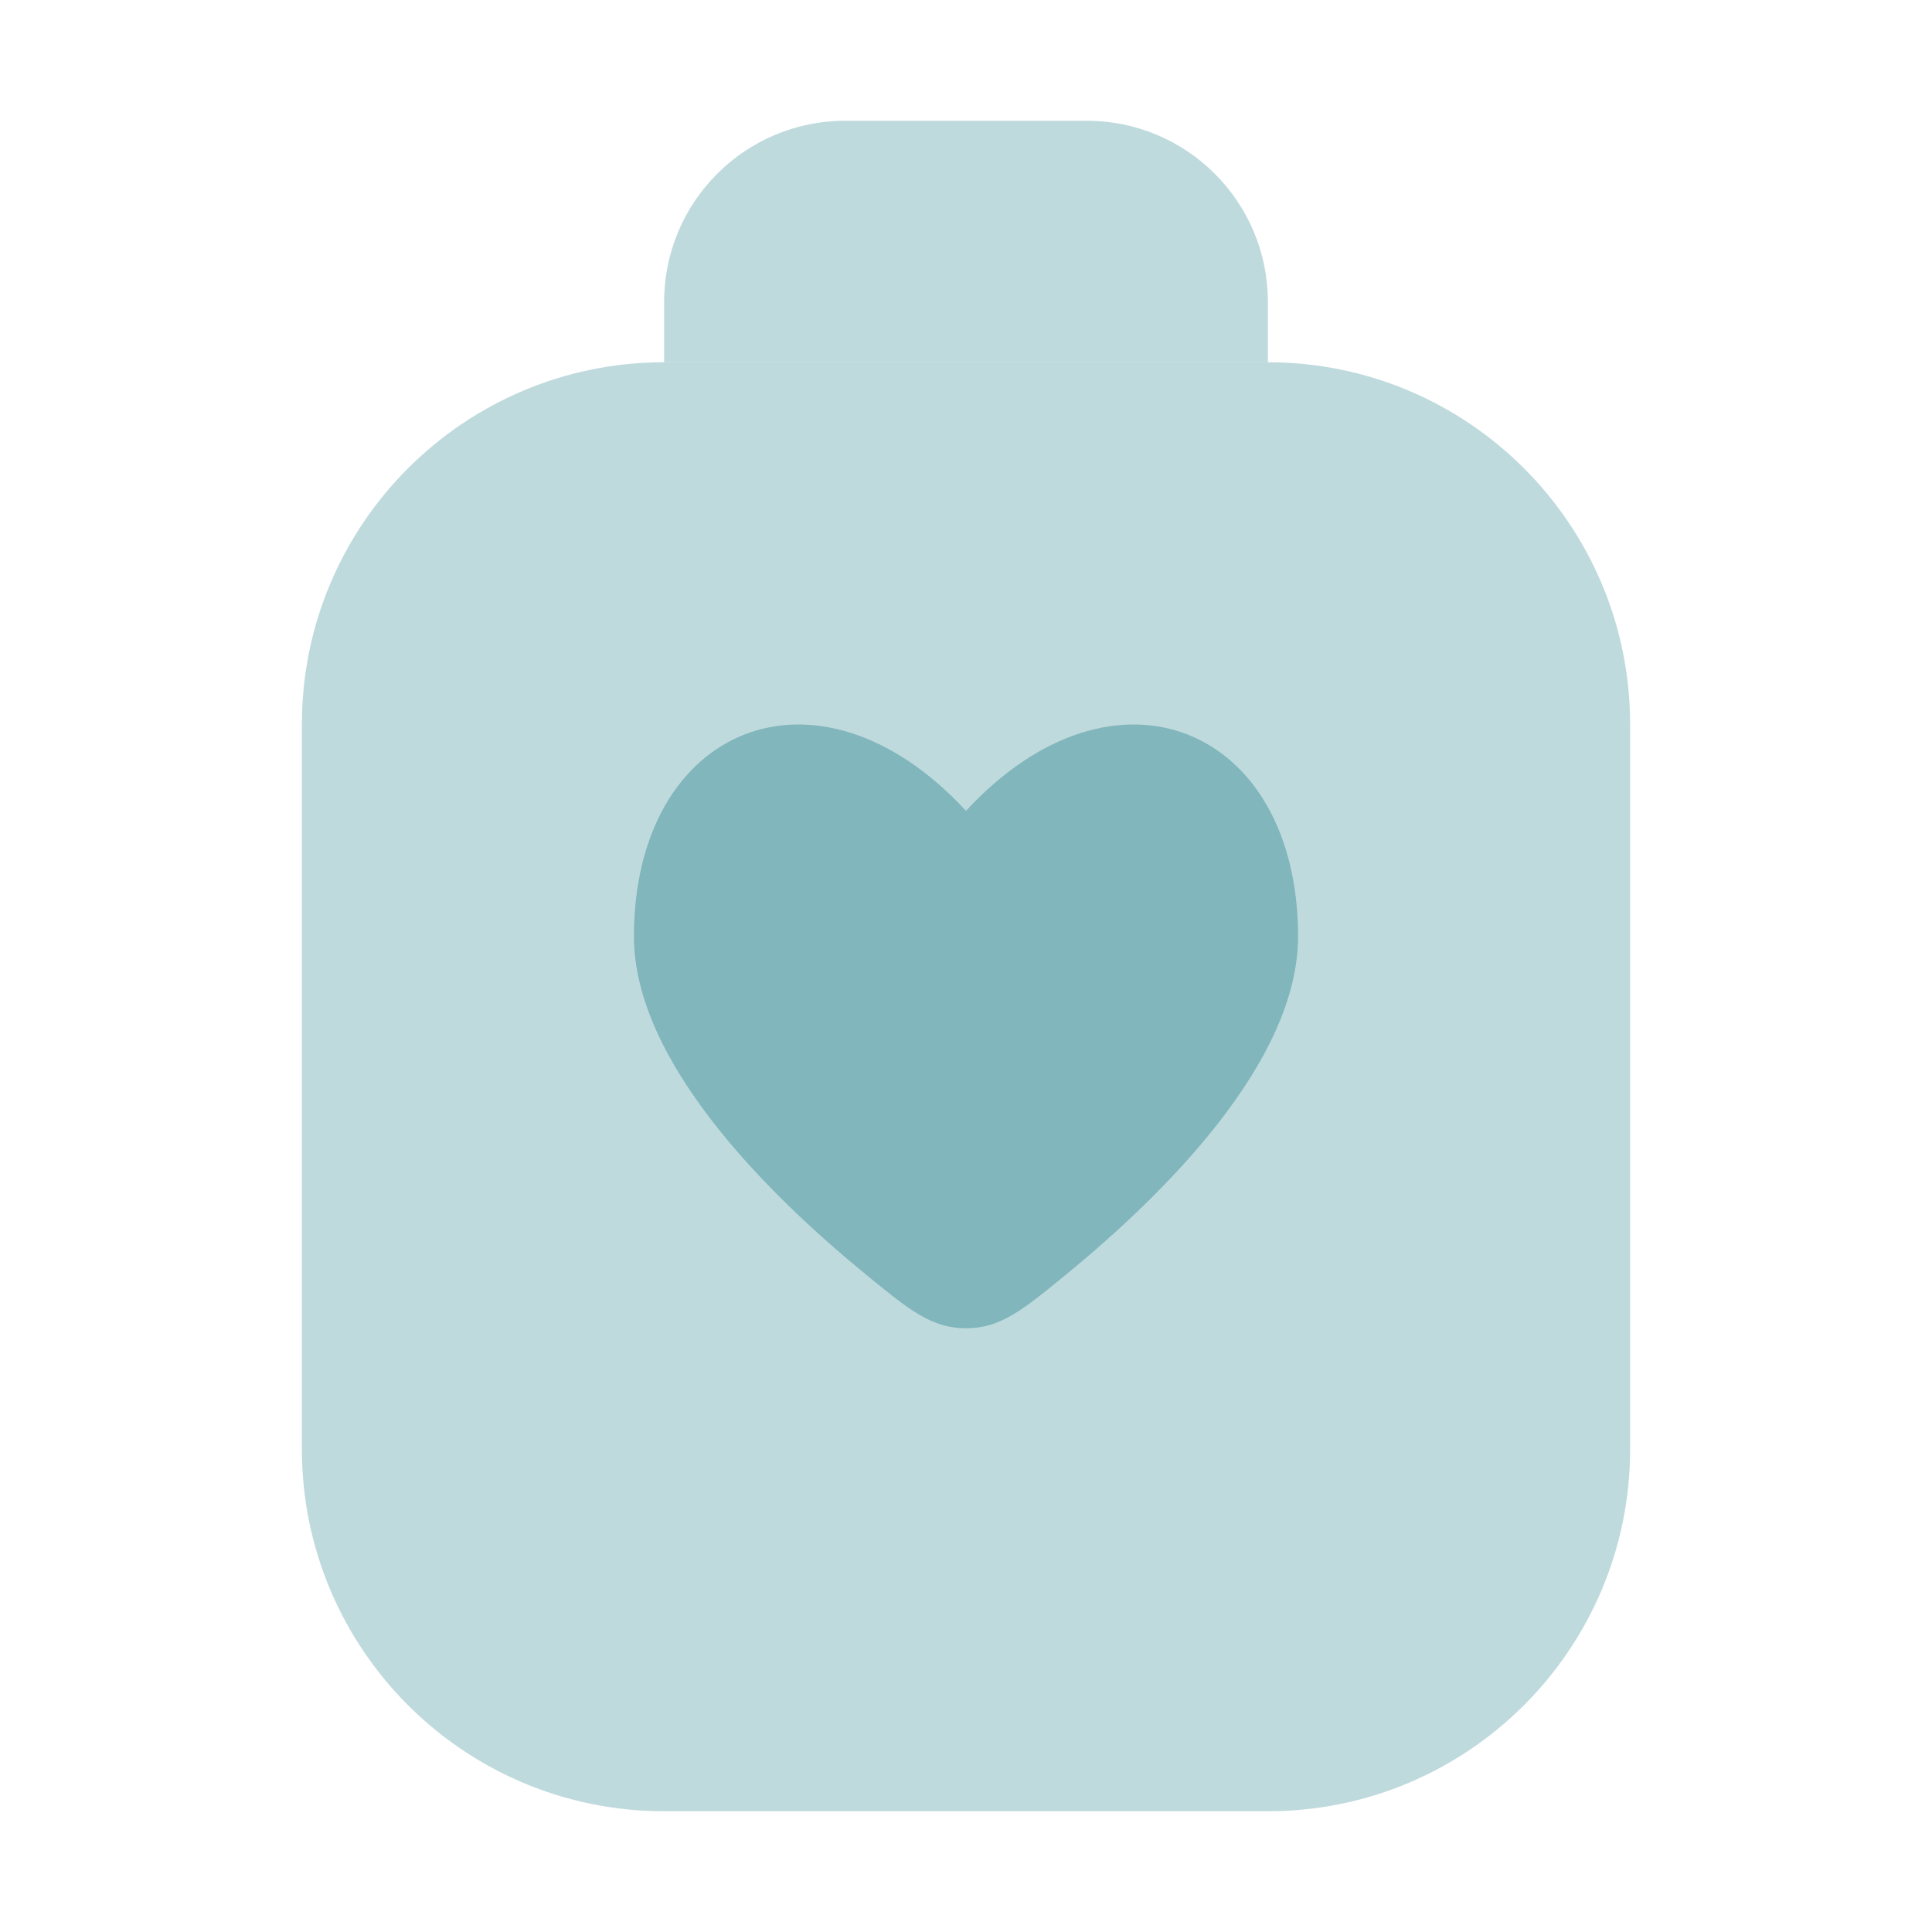 <svg width="32" height="32" viewBox="0 0 32 32" fill="none" xmlns="http://www.w3.org/2000/svg">
<path d="M27 24C27 27.314 24.314 30 21 30H11C7.686 30 5 27.314 5 24V12C5 8.686 7.686 6 11 6H21C24.314 6 27 8.686 27 12V24Z" fill="#80B6BC" fill-opacity="0.5"/>
<path d="M11 5C11 3.343 12.343 2 14 2H18C19.657 2 21 3.343 21 5V6H11V5Z" fill="#80B6BC" fill-opacity="0.5"/>
<path d="M10.5 15.51C10.5 17.581 12.711 19.773 14.329 21.099C15.062 21.7 15.428 22 16 22C16.572 22 16.939 21.7 17.671 21.099C19.289 19.773 21.5 17.582 21.5 15.51C21.5 12.049 18.475 10.756 16 13.43C13.525 10.756 10.5 12.049 10.5 15.51Z" fill="#80B6BC"/>
</svg>
